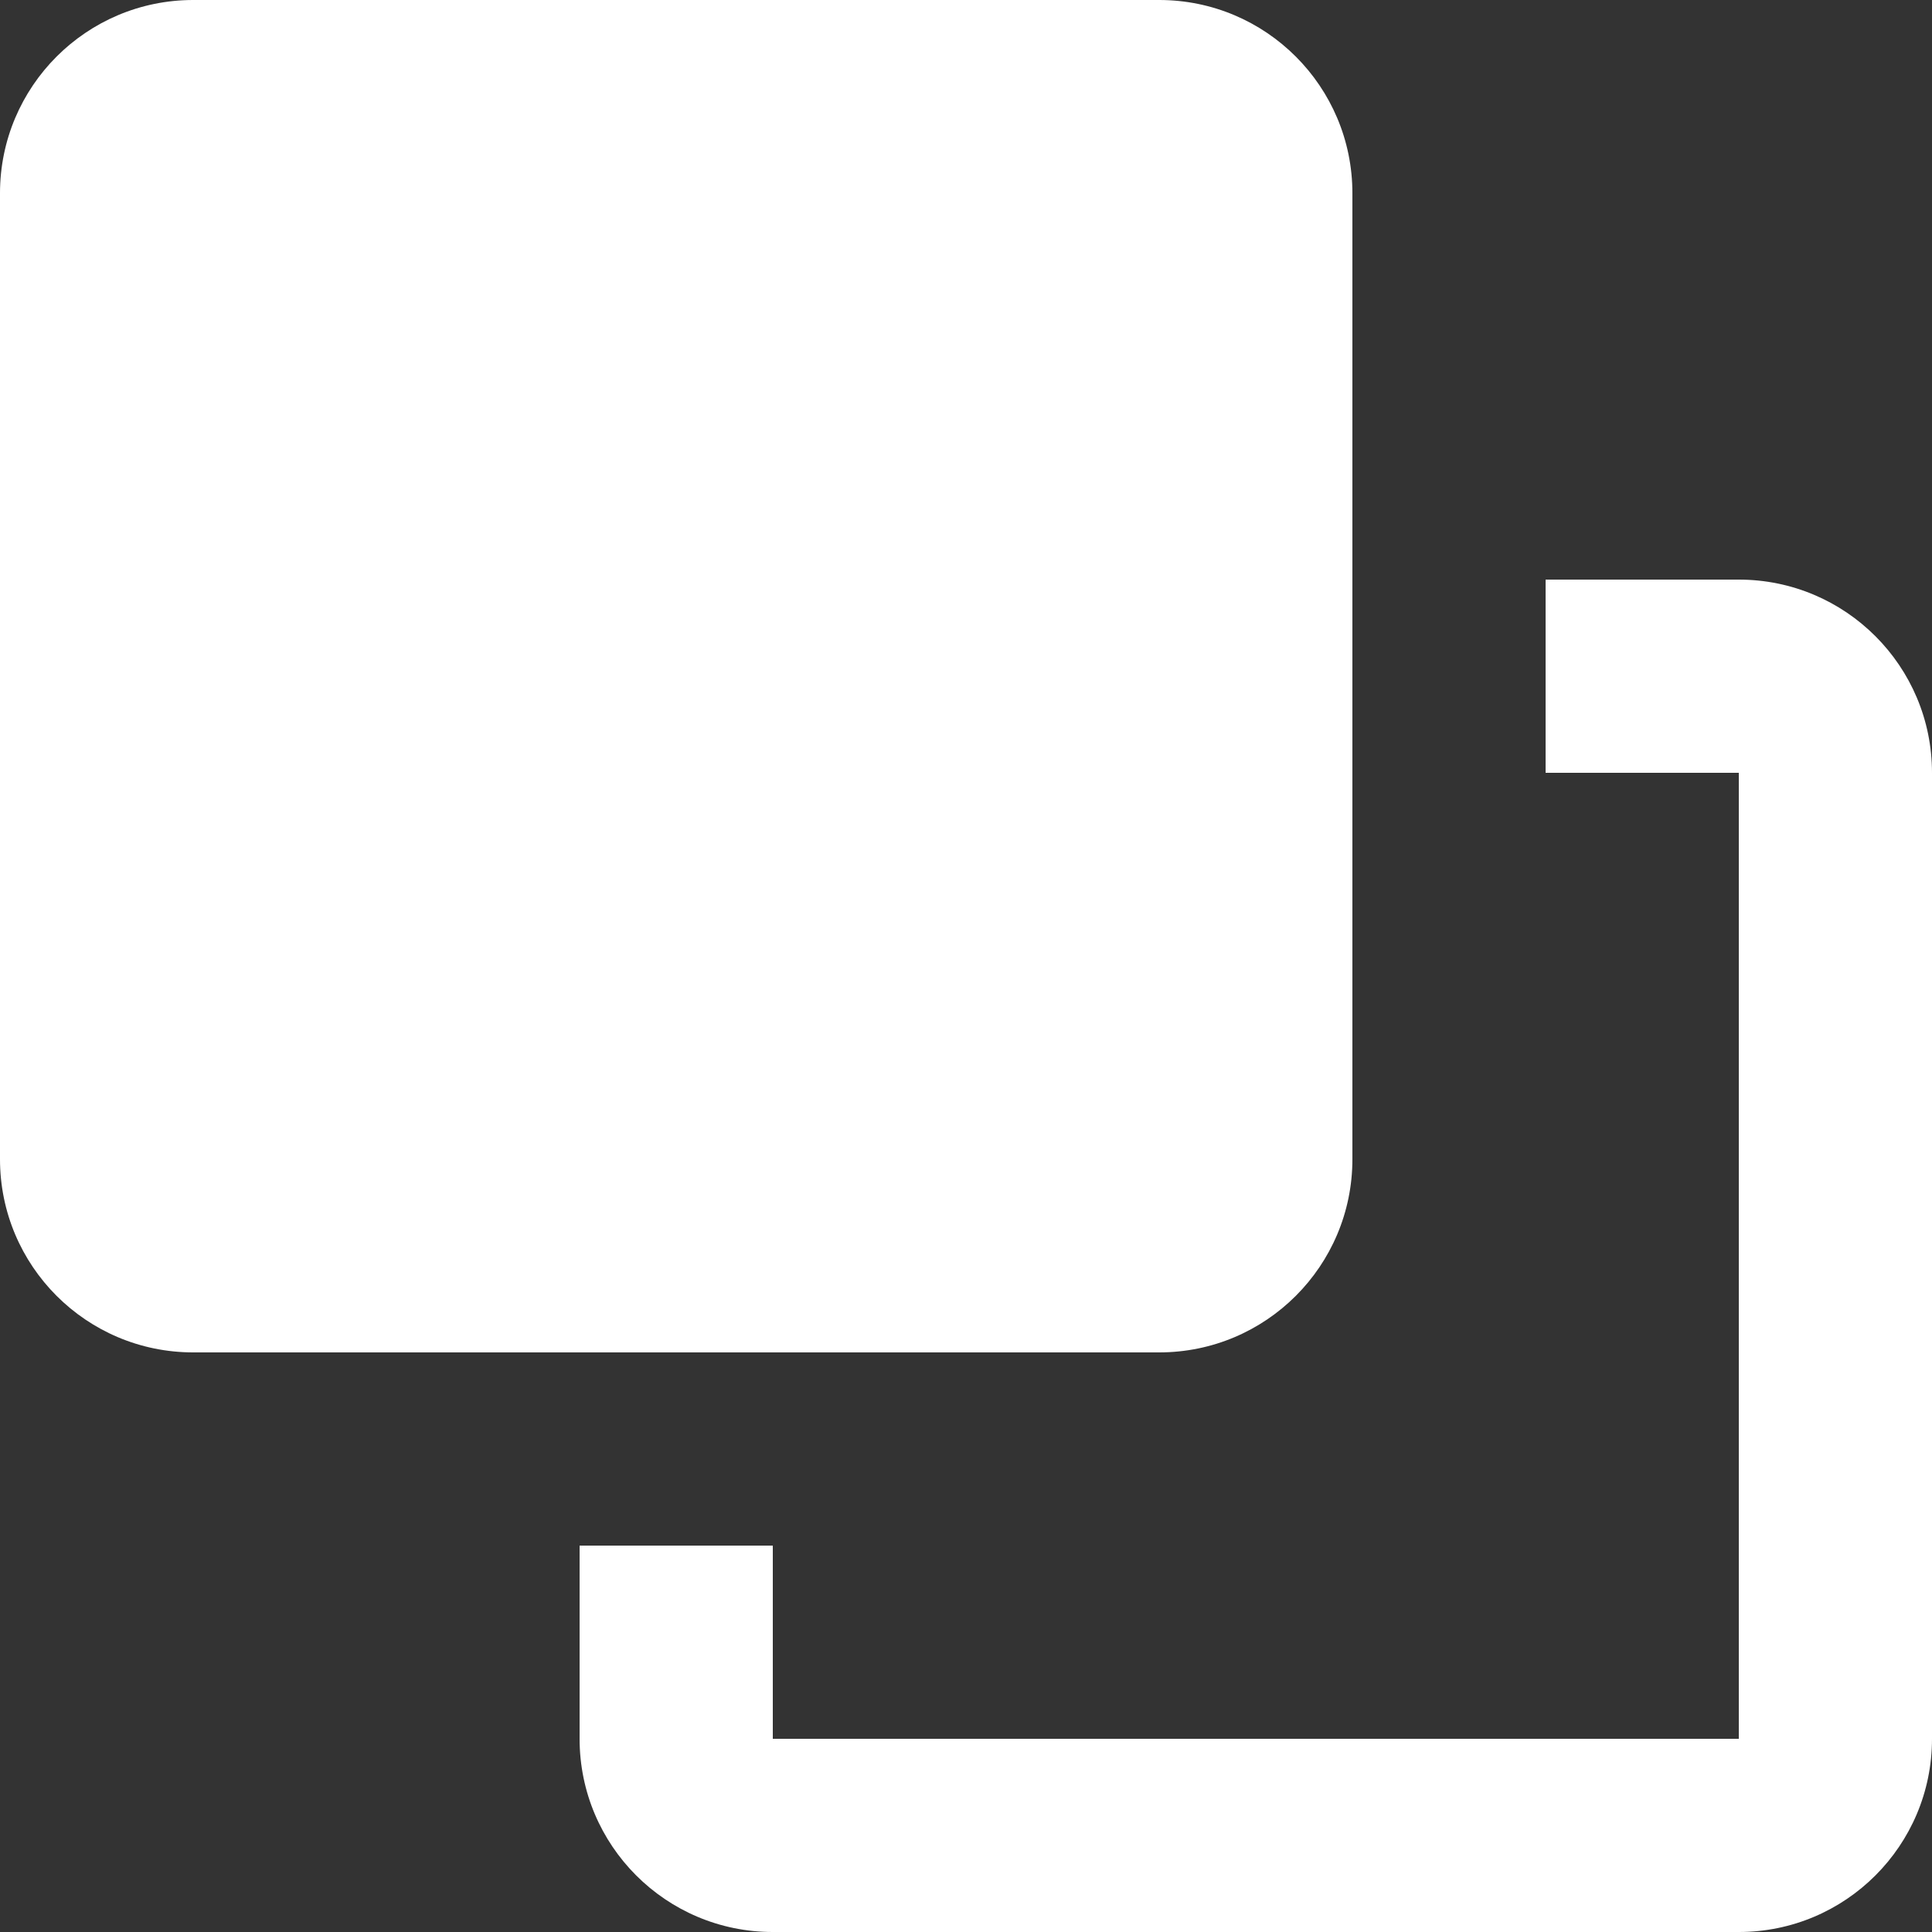 <svg width="20" height="20" viewBox="0 0 20 20" fill="none" xmlns="http://www.w3.org/2000/svg">
<rect x="0" y="0" width="20" height="20" fill="#333333" stroke="none"/>
<path d="M0 2C0 0.896 0.895 0 2 0H12C13.105 0 14 0.896 14 2V12C14 13.105 13.105 14 12 14H2C0.895 14 0 13.105 0 12V2Z" fill="white"/>
<path d="M6 18V16H8V18H18V8H16V6H18C19.105 6 20 6.896 20 8V18C20 19.105 19.105 20 18 20H8C6.895 20 6 19.105 6 18Z" fill="white"/>
</svg>
